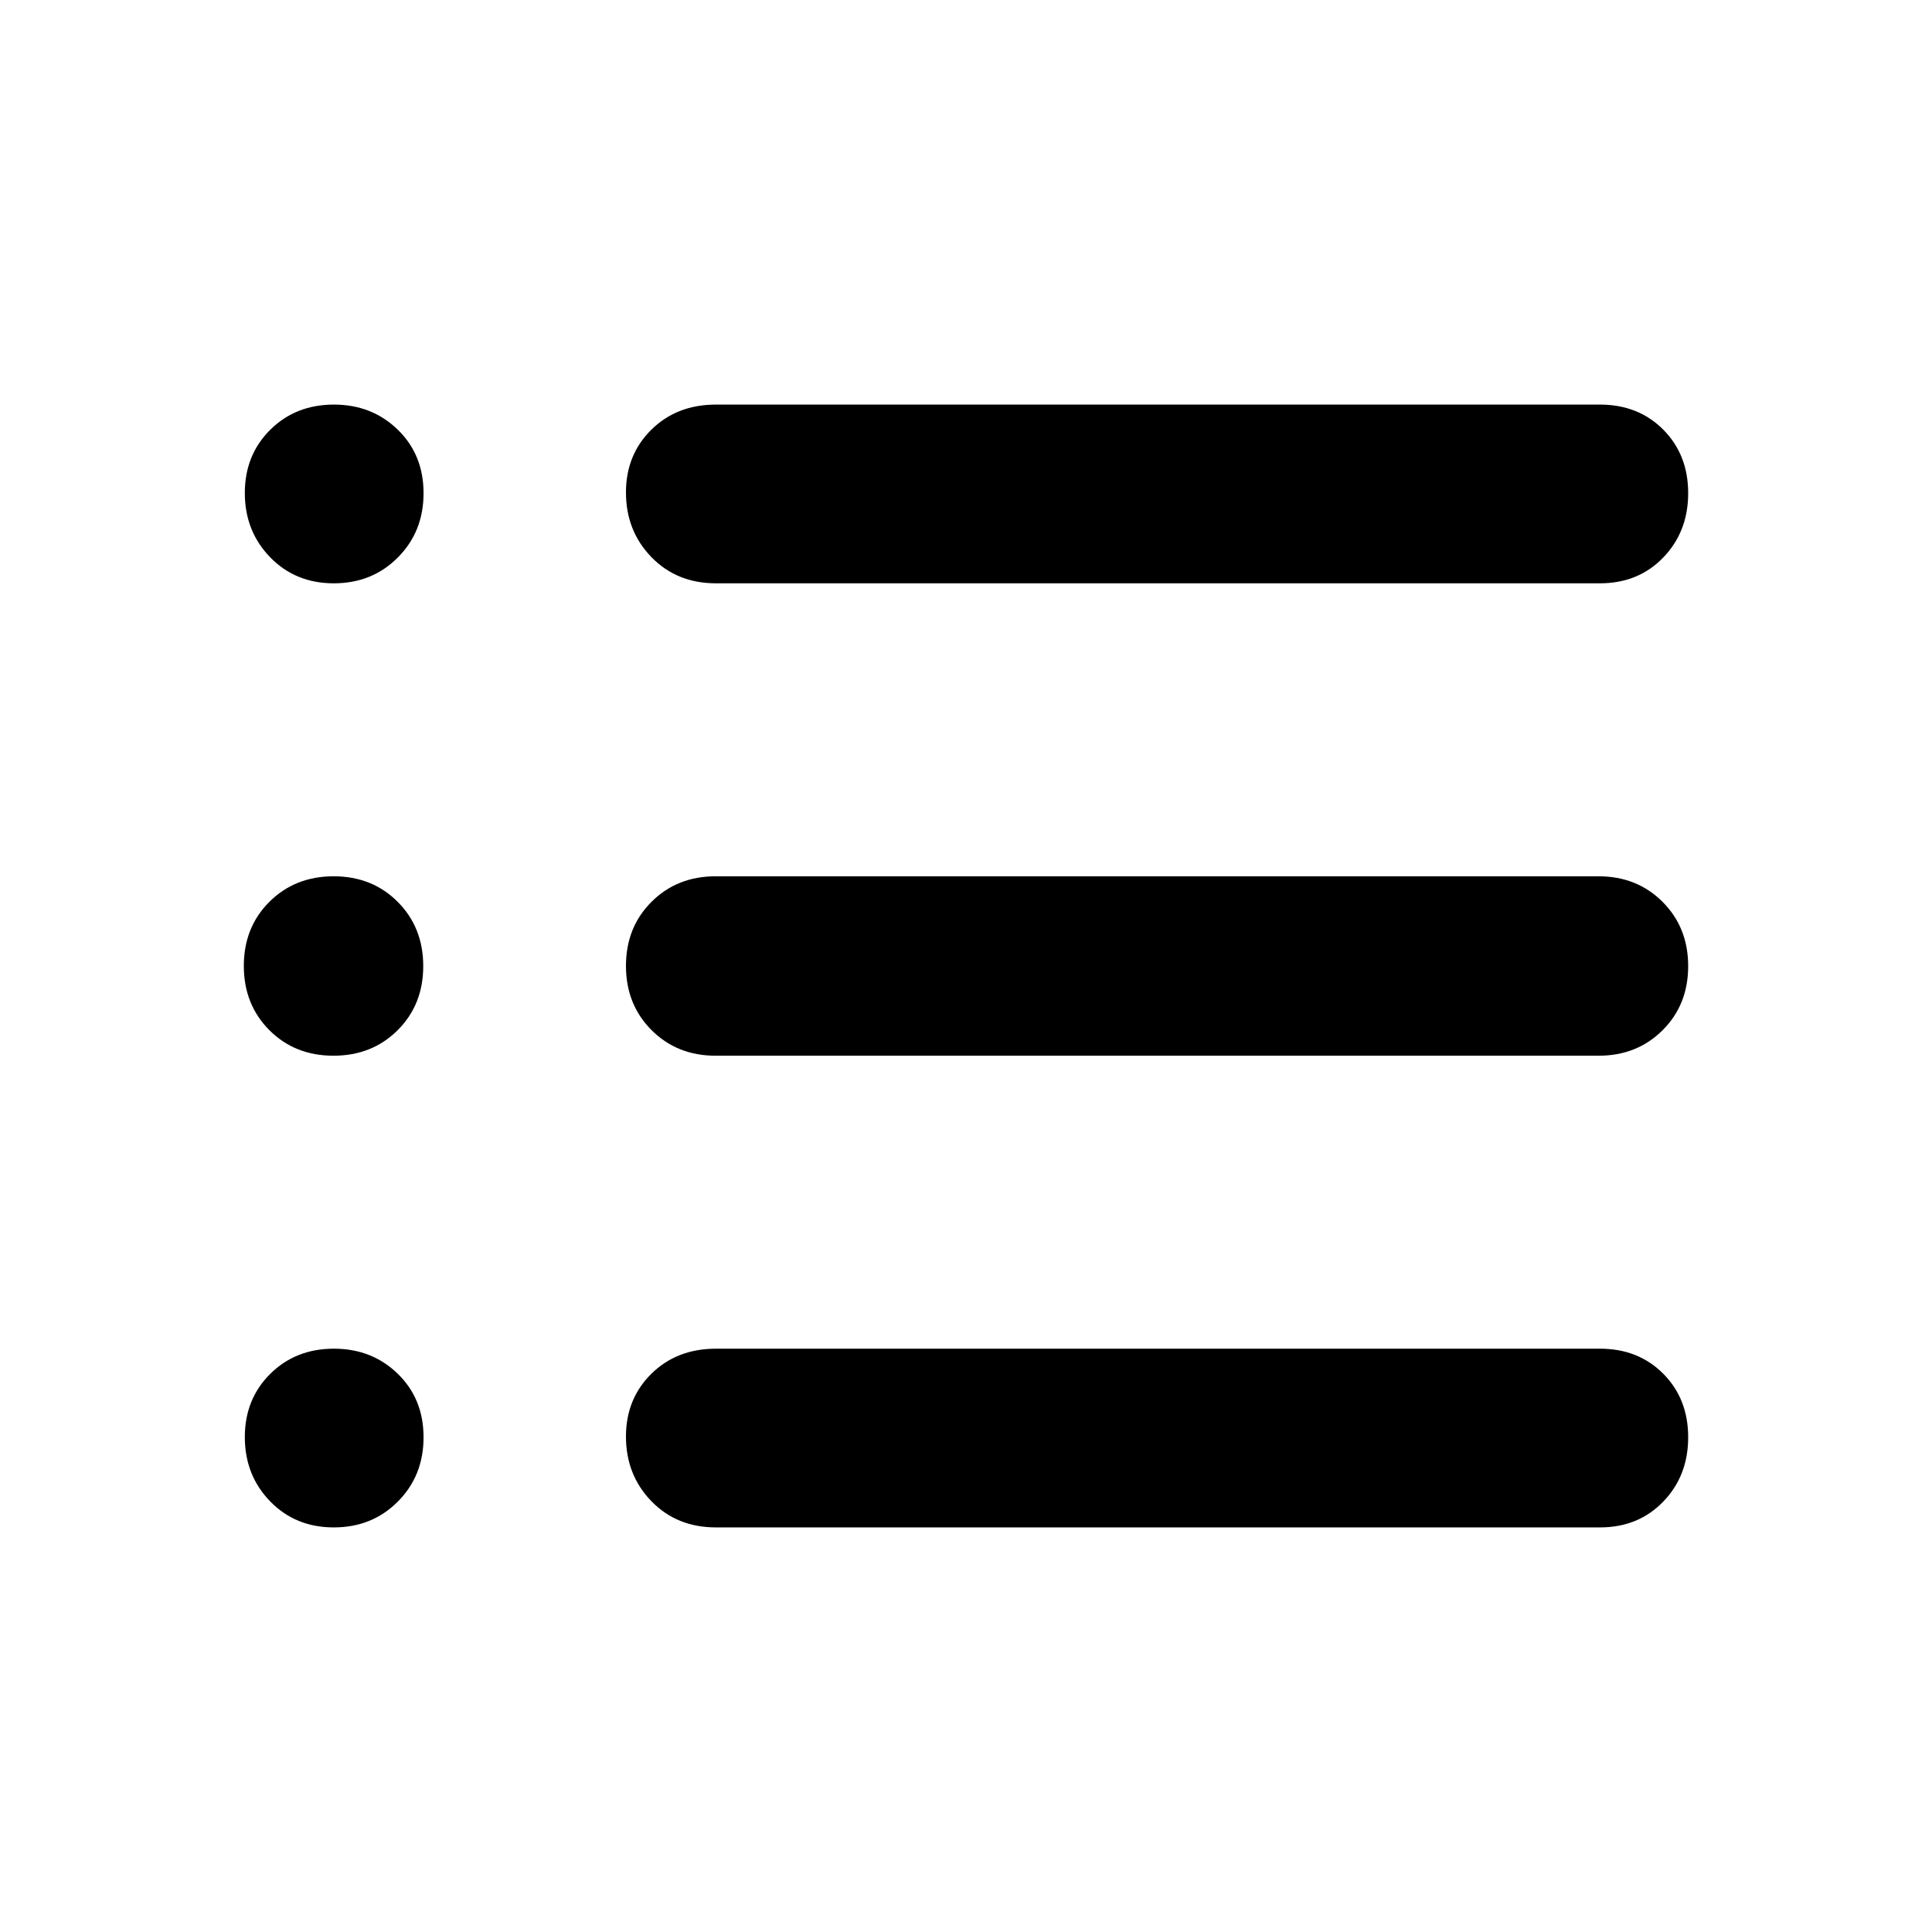 <svg xmlns="http://www.w3.org/2000/svg" height="48" viewBox="0 -960 960 960" width="48"><path d="M355.77-201.038q-19.458 0-32.095-13.025-12.637-13.026-12.637-32.135 0-18.744 12.637-31.196 12.637-12.452 32.095-12.452H795q19.092 0 31.469 12.453 12.377 12.454 12.377 31.575 0 19.12-12.377 31.95-12.377 12.83-31.469 12.83H355.77Zm-.194-234.385q-19.123 0-31.83-12.722-12.708-12.723-12.708-31.907 0-19.184 12.708-31.854 12.707-12.671 31.83-12.671h438.733q19.123 0 31.83 12.722 12.707 12.723 12.707 31.907 0 19.184-12.707 31.854-12.707 12.671-31.83 12.671H355.576Zm.194-234.731q-19.458 0-32.095-13.025t-12.637-32.134q0-18.744 12.637-31.197 12.637-12.452 32.095-12.452H795q19.092 0 31.469 12.454 12.377 12.454 12.377 31.574 0 19.121-12.377 31.951-12.377 12.829-31.469 12.829H355.77Zm-189.915 0q-19.042 0-31.622-12.951-12.579-12.952-12.579-31.958 0-18.847 12.618-31.373 12.619-12.526 31.657-12.526 18.879 0 31.706 12.454 12.827 12.454 12.827 31.574 0 19.121-12.783 31.951-12.782 12.829-31.824 12.829Zm-.176 234.731q-19.184 0-31.855-12.722-12.67-12.723-12.67-31.907 0-19.184 12.722-31.854 12.723-12.671 31.907-12.671 19.183 0 31.854 12.722 12.671 12.723 12.671 31.907 0 19.184-12.722 31.854-12.723 12.671-31.907 12.671Zm.176 234.385q-19.042 0-31.622-12.952-12.579-12.952-12.579-31.958 0-18.847 12.618-31.373 12.619-12.525 31.657-12.525 18.879 0 31.706 12.453 12.827 12.454 12.827 31.575 0 19.12-12.783 31.95-12.782 12.83-31.824 12.83Z"/></svg>